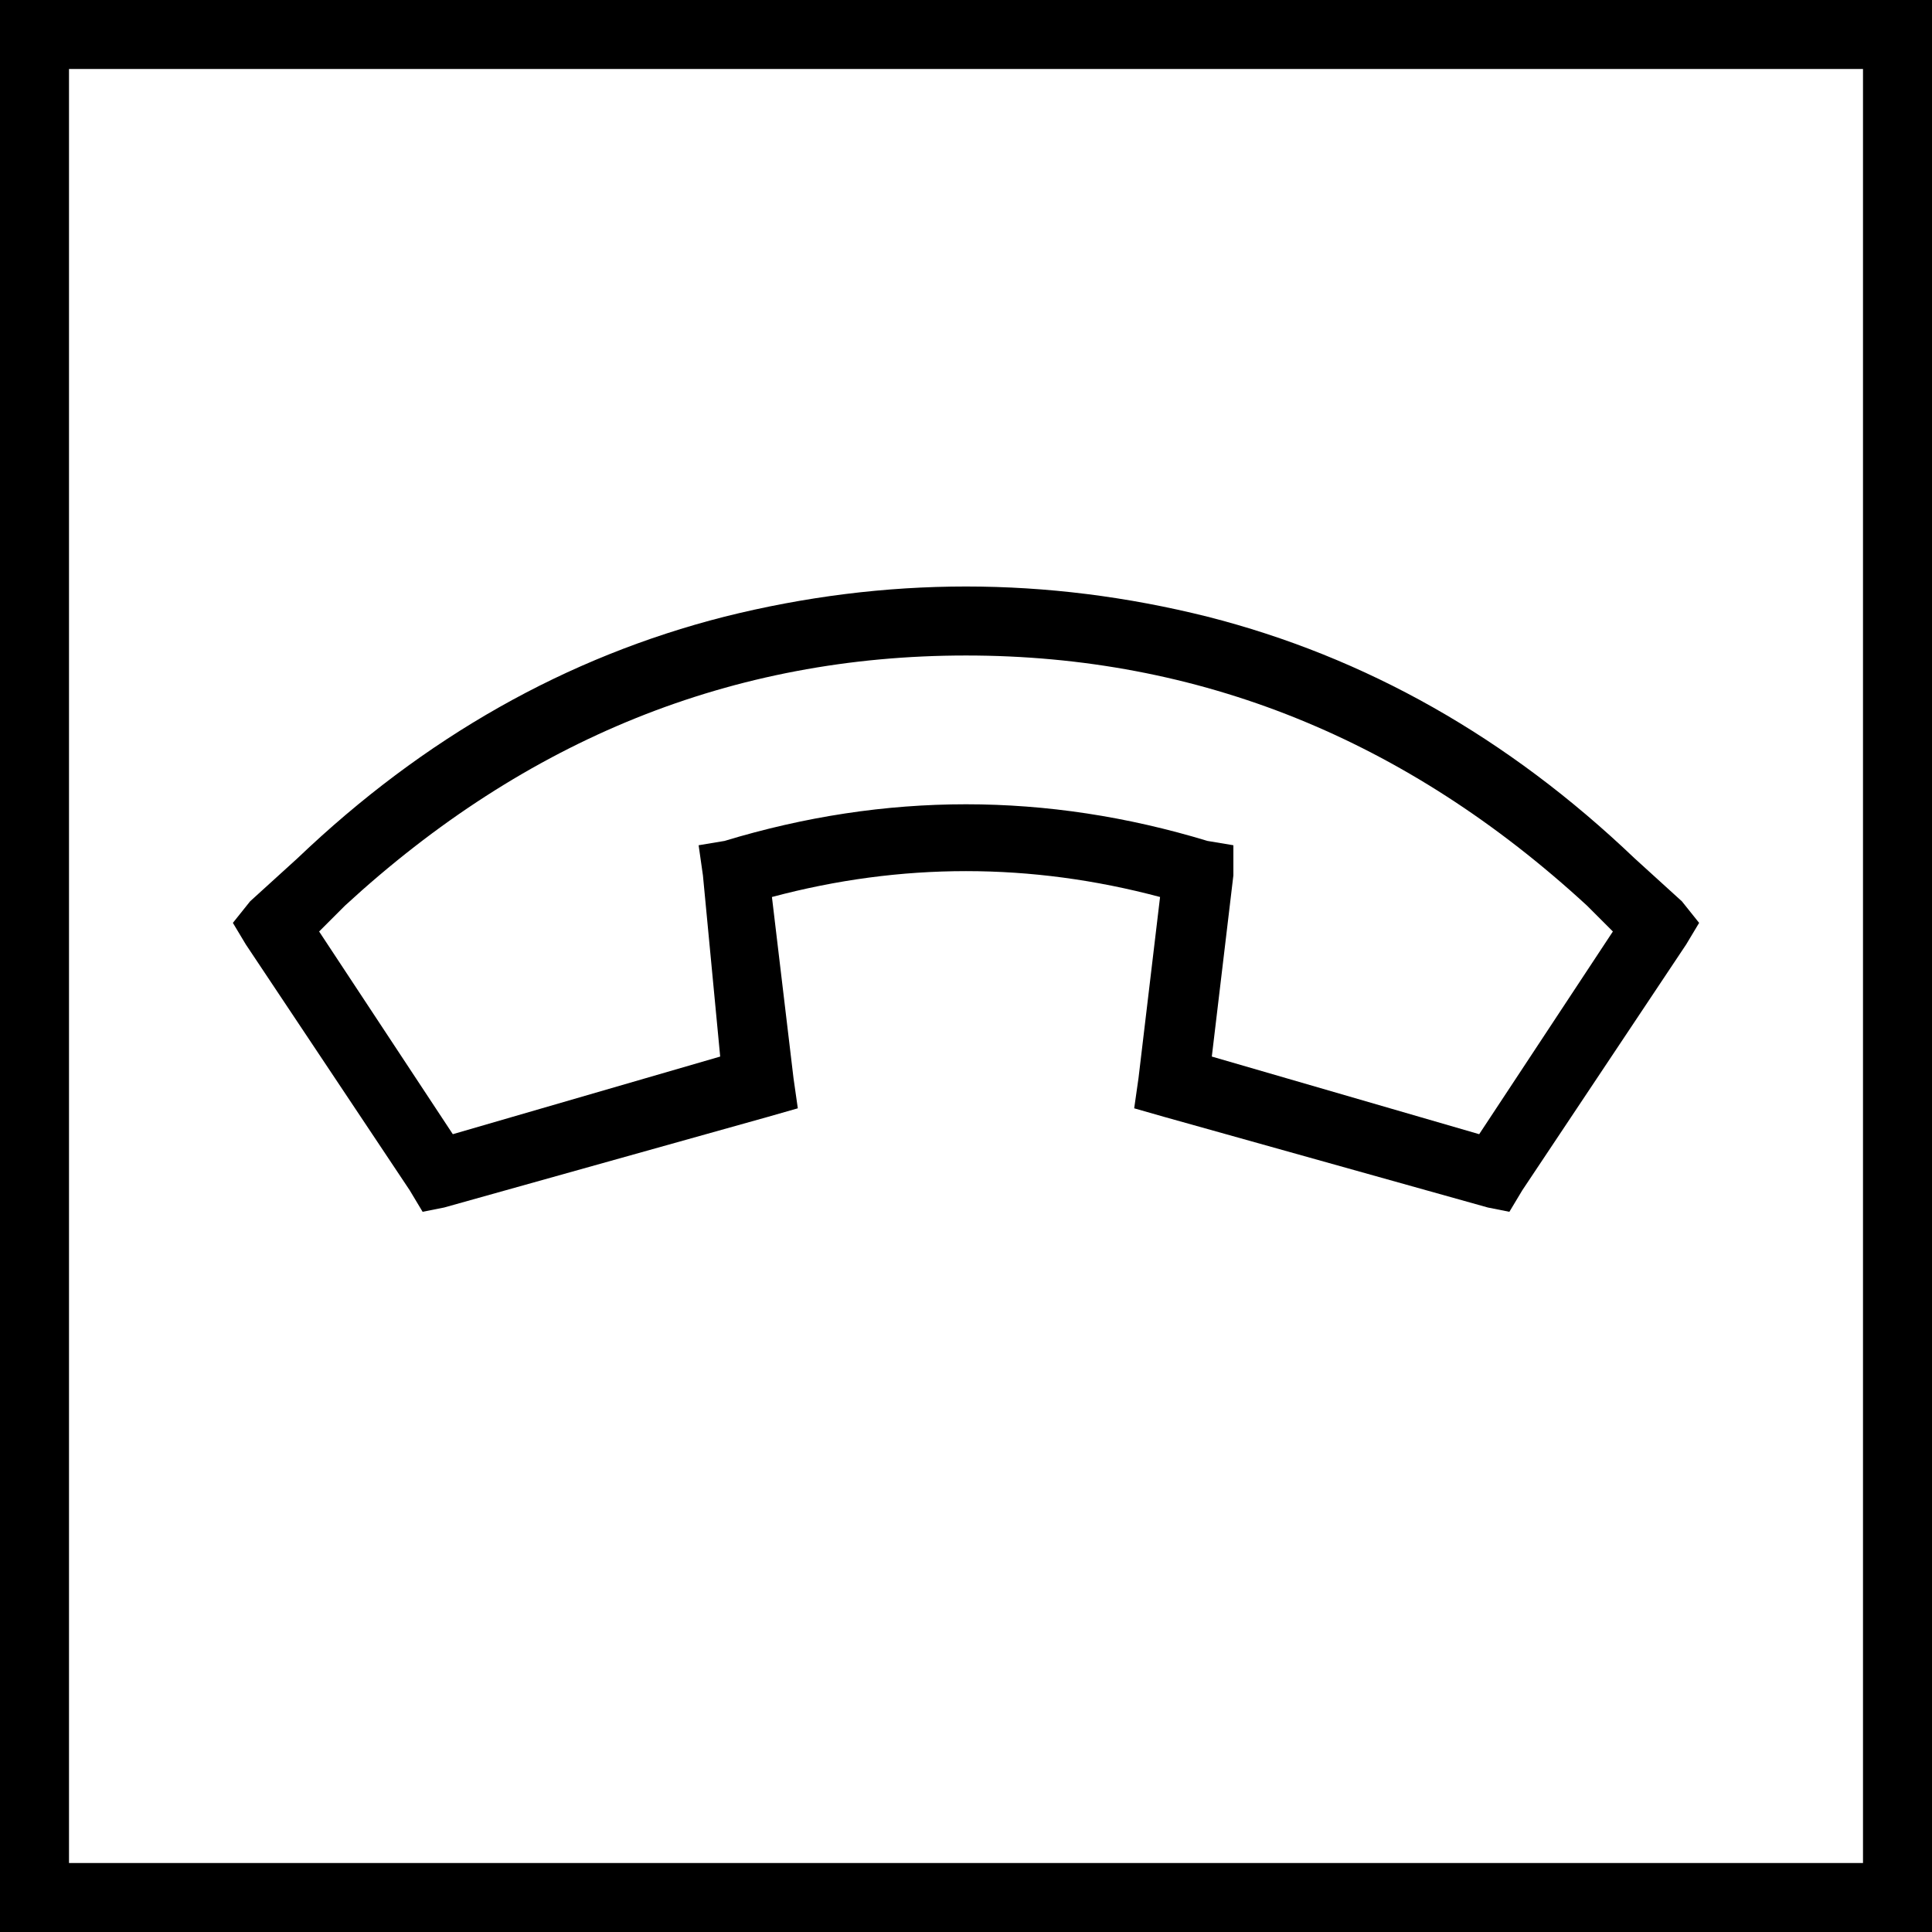 <svg xmlns="http://www.w3.org/2000/svg" viewBox="0 0 448 448">
  <path d="M 432 16 L 432 432 L 432 16 L 432 432 L 16 432 L 16 432 L 16 16 L 16 16 L 432 16 L 432 16 Z M 448 0 L 432 0 L 448 0 L 0 0 L 0 16 L 0 16 L 0 432 L 0 432 L 0 448 L 0 448 L 16 448 L 448 448 L 448 432 L 448 432 L 448 16 L 448 16 L 448 0 L 448 0 Z M 379 199 Q 335 157 280 143 L 280 143 L 280 143 Q 224 129 168 143 L 168 143 L 168 143 Q 113 157 69 199 L 58 209 L 58 209 L 54 214 L 54 214 L 57 219 L 57 219 L 95 276 L 95 276 L 98 281 L 98 281 L 103 280 L 103 280 L 178 259 L 178 259 L 185 257 L 185 257 L 184 250 L 184 250 L 179 208 L 179 208 Q 224 196 269 208 L 264 250 L 264 250 L 263 257 L 263 257 L 270 259 L 270 259 L 345 280 L 345 280 L 350 281 L 350 281 L 353 276 L 353 276 L 391 219 L 391 219 L 394 214 L 394 214 L 390 209 L 390 209 L 379 199 L 379 199 Z M 80 210 Q 143 152 224 152 L 224 152 L 224 152 Q 305 152 368 210 Q 368 210 368 210 Q 368 210 368 210 L 374 216 L 374 216 L 343 263 L 343 263 L 281 245 L 281 245 L 286 203 L 286 203 L 286 196 L 286 196 L 280 195 L 280 195 Q 224 178 168 195 L 162 196 L 162 196 L 163 203 L 163 203 L 167 245 L 167 245 L 105 263 L 105 263 L 74 216 L 74 216 L 80 210 L 80 210 Z" />
</svg>